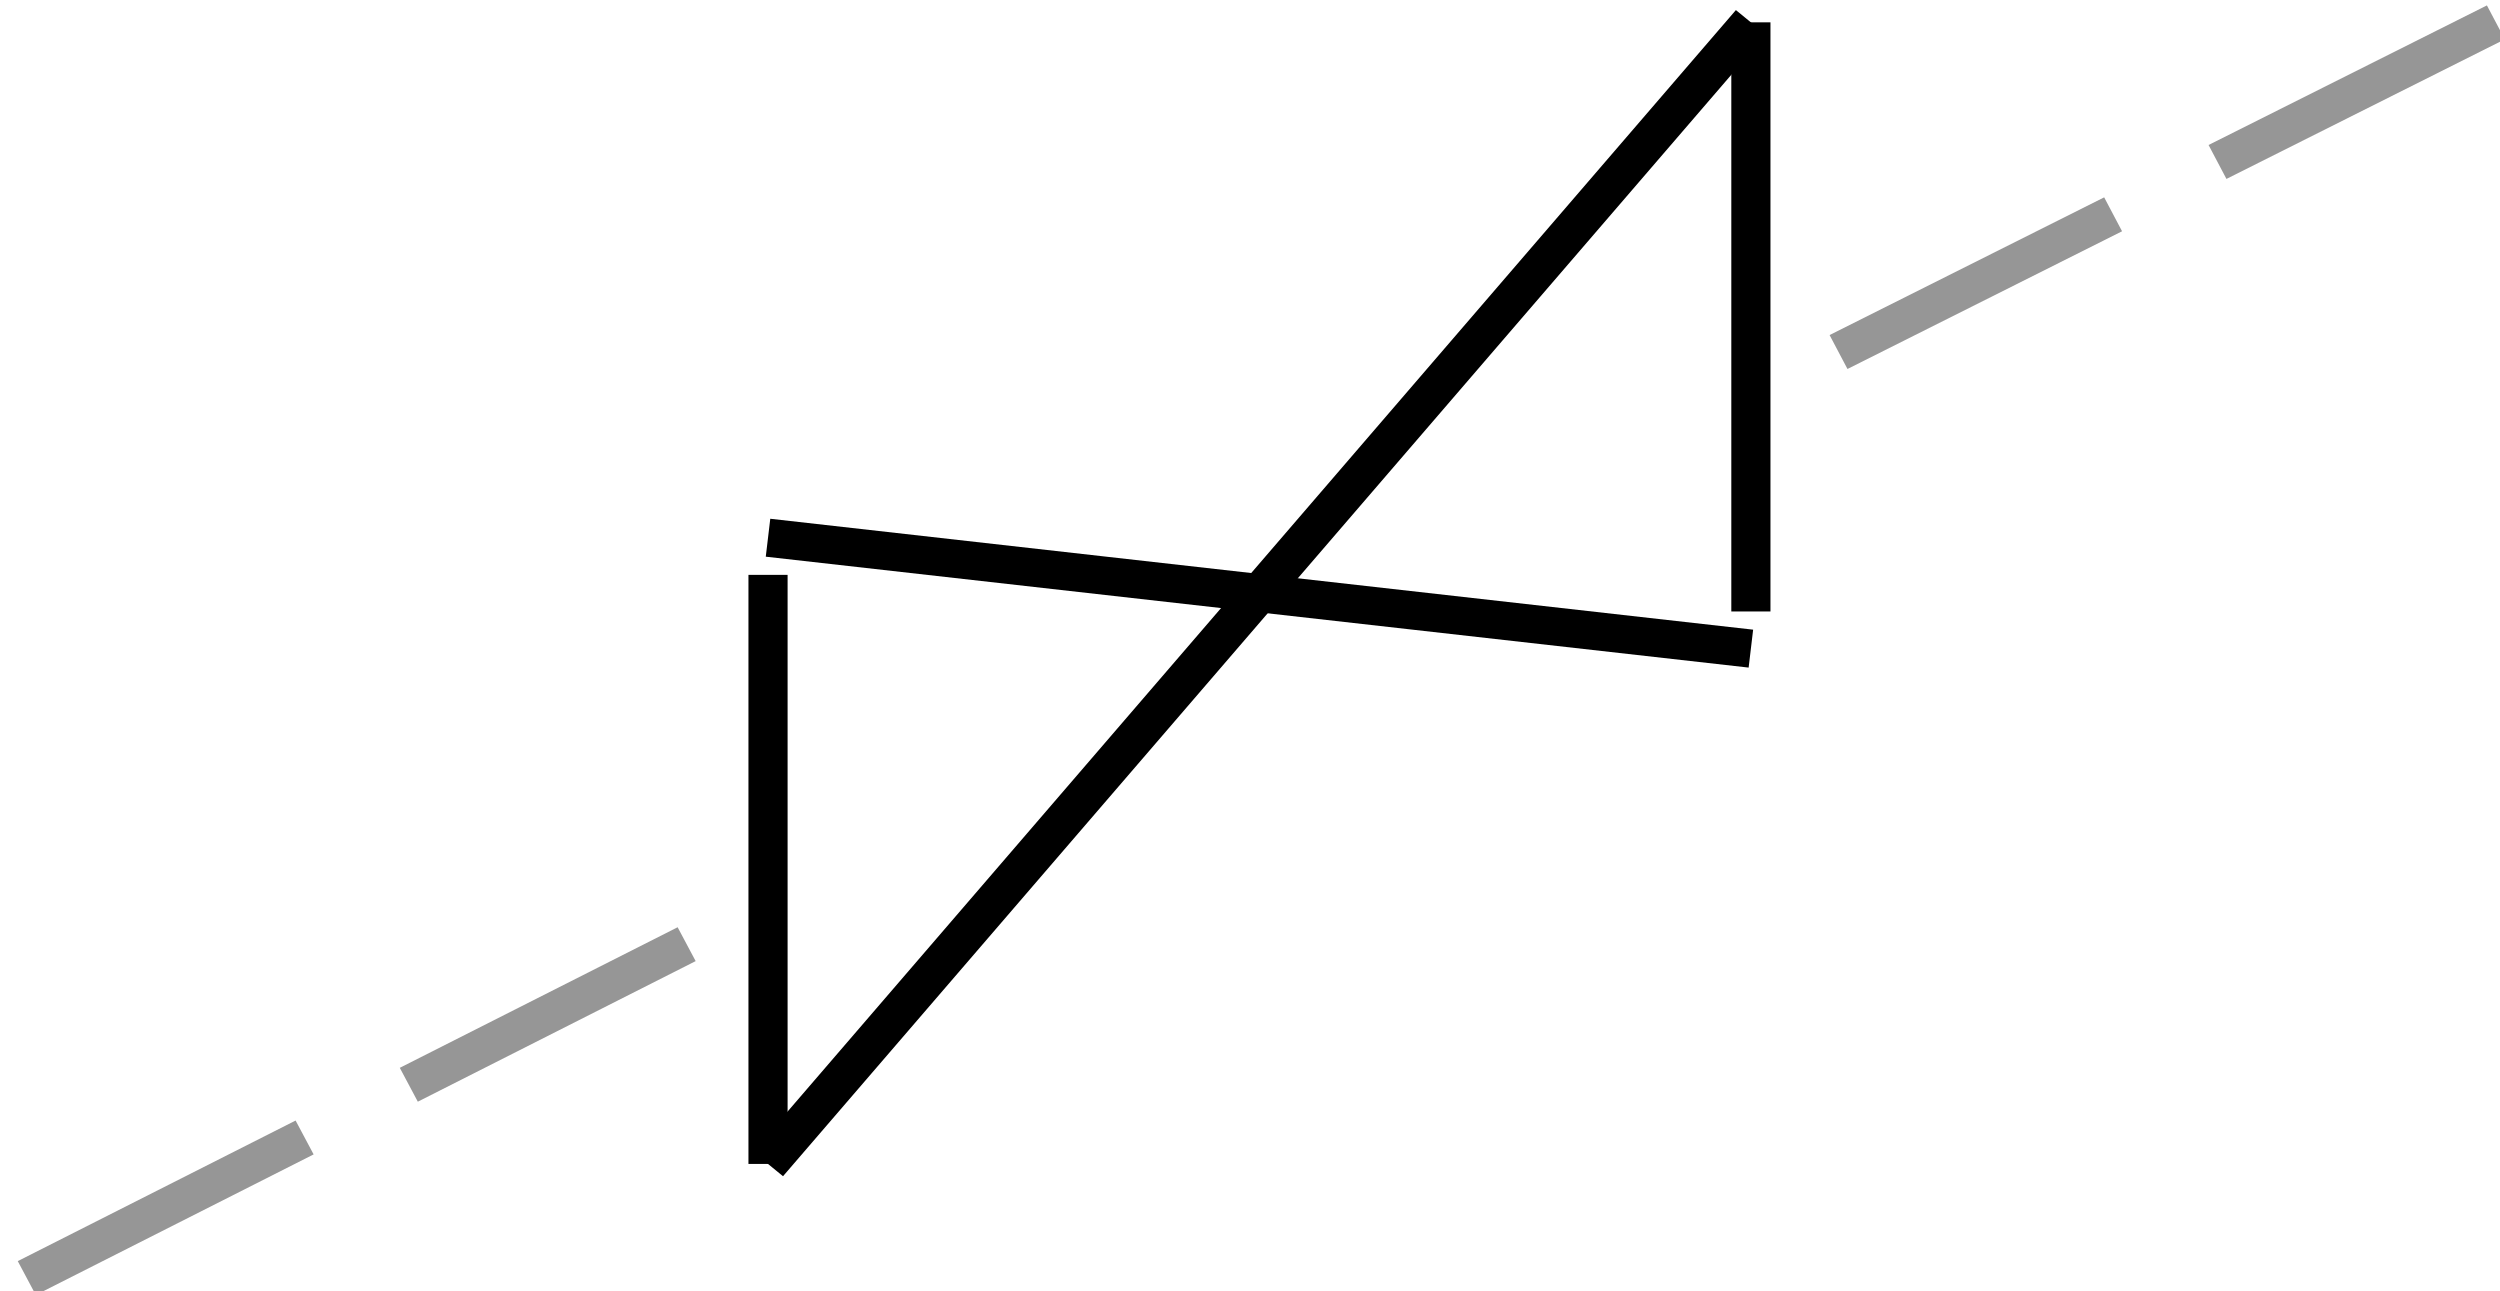 <?xml version="1.0" encoding="UTF-8" standalone="no"?>
<!-- Created with Inkscape (http://www.inkscape.org/) -->

<svg
   xmlns:dc="http://purl.org/dc/elements/1.1/"
   xmlns:cc="http://creativecommons.org/ns#"
   xmlns:rdf="http://www.w3.org/1999/02/22-rdf-syntax-ns#"
   xmlns:svg="http://www.w3.org/2000/svg"
   xmlns="http://www.w3.org/2000/svg"
   xmlns:sodipodi="http://sodipodi.sourceforge.net/DTD/sodipodi-0.dtd"
   xmlns:inkscape="http://www.inkscape.org/namespaces/inkscape"
   width="77.153"
   height="39.843"
   id="svg4560"
   version="1.1"
   inkscape:version="0.91 r13725"
   sodipodi:docname="valve2.svg">
  <defs
     id="defs4562">
    <clipPath
       clipPathUnits="userSpaceOnUse"
       id="clipPath4612">
      <rect
         style="fill:#d40000;fill-opacity:1"
         id="rect4614"
         width="74.751"
         height="70.711"
         x="312.137"
         y="497.788" />
    </clipPath>
    <clipPath
       clipPathUnits="userSpaceOnUse"
       id="clipPath4616">
      <rect
         style="fill:#d40000;fill-opacity:1"
         id="rect4618"
         width="74.751"
         height="70.711"
         x="312.137"
         y="497.788" />
    </clipPath>
    <clipPath
       clipPathUnits="userSpaceOnUse"
       id="clipPath4620">
      <rect
         style="fill:#d40000;fill-opacity:1"
         id="rect4622"
         width="74.751"
         height="70.711"
         x="312.137"
         y="497.788" />
    </clipPath>
    <clipPath
       clipPathUnits="userSpaceOnUse"
       id="clipPath4624">
      <rect
         style="fill:#d40000;fill-opacity:1"
         id="rect4626"
         width="74.751"
         height="70.711"
         x="312.137"
         y="497.788" />
    </clipPath>
    <clipPath
       clipPathUnits="userSpaceOnUse"
       id="clipPath4628">
      <rect
         style="fill:#d40000;fill-opacity:1"
         id="rect4630"
         width="74.751"
         height="70.711"
         x="312.137"
         y="497.788" />
    </clipPath>
    <clipPath
       clipPathUnits="userSpaceOnUse"
       id="clipPath4632">
      <rect
         style="fill:#d40000;fill-opacity:1"
         id="rect4634"
         width="74.751"
         height="70.711"
         x="312.137"
         y="497.788" />
    </clipPath>
    <clipPath
       clipPathUnits="userSpaceOnUse"
       id="clipPath4636">
      <rect
         style="fill:#d40000;fill-opacity:1"
         id="rect4638"
         width="74.751"
         height="70.711"
         x="312.137"
         y="497.788" />
    </clipPath>
    <clipPath
       clipPathUnits="userSpaceOnUse"
       id="clipPath4640">
      <rect
         style="fill:#d40000;fill-opacity:1"
         id="rect4642"
         width="74.751"
         height="70.711"
         x="312.137"
         y="497.788" />
    </clipPath>
  </defs>
  <sodipodi:namedview
     id="base"
     pagecolor="#ffffff"
     bordercolor="#666666"
     borderopacity="1.0"
     inkscape:pageopacity="0.0"
     inkscape:pageshadow="2"
     inkscape:zoom="13.761921"
     inkscape:cx="31.959309"
     inkscape:cy="16.543073"
     inkscape:document-units="px"
     inkscape:current-layer="svg4560"
     showgrid="true"
     inkscape:window-width="1920"
     inkscape:window-height="1017"
     inkscape:window-x="-8"
     inkscape:window-y="-8"
     inkscape:window-maximized="1"
     showborder="true"
     fit-margin-top="0"
     fit-margin-left="0"
     fit-margin-right="0"
     fit-margin-bottom="0">
    <inkscape:grid
       type="axonomgrid"
       id="grid3358"
       units="px"
       empspacing="5"
       spacingy="20"
       gridanglex="27.3"
       gridanglez="27.3"
       originx="-19.412"
       originy="-50.155" />
  </sodipodi:namedview>
  <g
     inkscape:label="Ebene 1"
     inkscape:groupmode="layer"
     id="layer1"
     transform="translate(0.455,0.008)">
    <g
       transform="scale(1.288,1.256)"
       id="g4031">
      <path
         id="path3788"
         style="fill:none;stroke:#000000;stroke-width:0.938;stroke-linecap:butt;stroke-linejoin:round;stroke-miterlimit:10;stroke-dasharray:none;stroke-opacity:1"
         d="m 18.049,14.118 0,14.475"
         inkscape:connector-curvature="0" />
      <path
         id="path3790"
         style="fill:none;stroke:#000000;stroke-width:0.938;stroke-linecap:butt;stroke-linejoin:round;stroke-miterlimit:10;stroke-dasharray:none;stroke-opacity:1"
         d="m 41.599,0.543 0,14.475"
         inkscape:connector-curvature="0" />
      <path
         id="path3792"
         style="fill:none;stroke:#000000;stroke-width:0.938;stroke-linecap:butt;stroke-linejoin:round;stroke-miterlimit:10;stroke-dasharray:none;stroke-opacity:1"
         d="m 41.599,0.543 -23.55,28.05"
         inkscape:connector-curvature="0" />
      <path
         id="path3794"
         style="fill:none;stroke:#000000;stroke-width:0.938;stroke-linecap:butt;stroke-linejoin:round;stroke-miterlimit:10;stroke-dasharray:none;stroke-opacity:1"
         d="m 41.599,15.931 -23.55,-2.725"
         inkscape:connector-curvature="0" />
      <g
         transform="matrix(1.25,0,0,-1.25,-195.401,891.993)"
         id="g3884">
        <path
           id="path3886"
           style="fill:none;stroke:#969696;stroke-width:0.75;stroke-linecap:butt;stroke-linejoin:round;stroke-miterlimit:10;stroke-dasharray:6, 2.25;stroke-dashoffset:0;stroke-opacity:1"
           d="m 169.2,695.04 -12.72,-6.6"
           inkscape:connector-curvature="0" />
      </g>
      <g
         transform="matrix(1.25,0,0,-1.25,-195.401,891.993)"
         id="g3888">
        <path
           id="path3890"
           style="fill:none;stroke:#969696;stroke-width:0.75;stroke-linecap:butt;stroke-linejoin:round;stroke-miterlimit:10;stroke-dasharray:6, 2.25;stroke-dashoffset:0;stroke-opacity:1"
           d="m 203.88,713.16 -12.6,-6.48"
           inkscape:connector-curvature="0" />
      </g>
    </g>
  </g>
  <rect
     style="fill:#000000;fill-opacity:0"
     id="rect4159"
     width="77.153"
     height="39.843"
     x="0"
     y="0" />
</svg>
